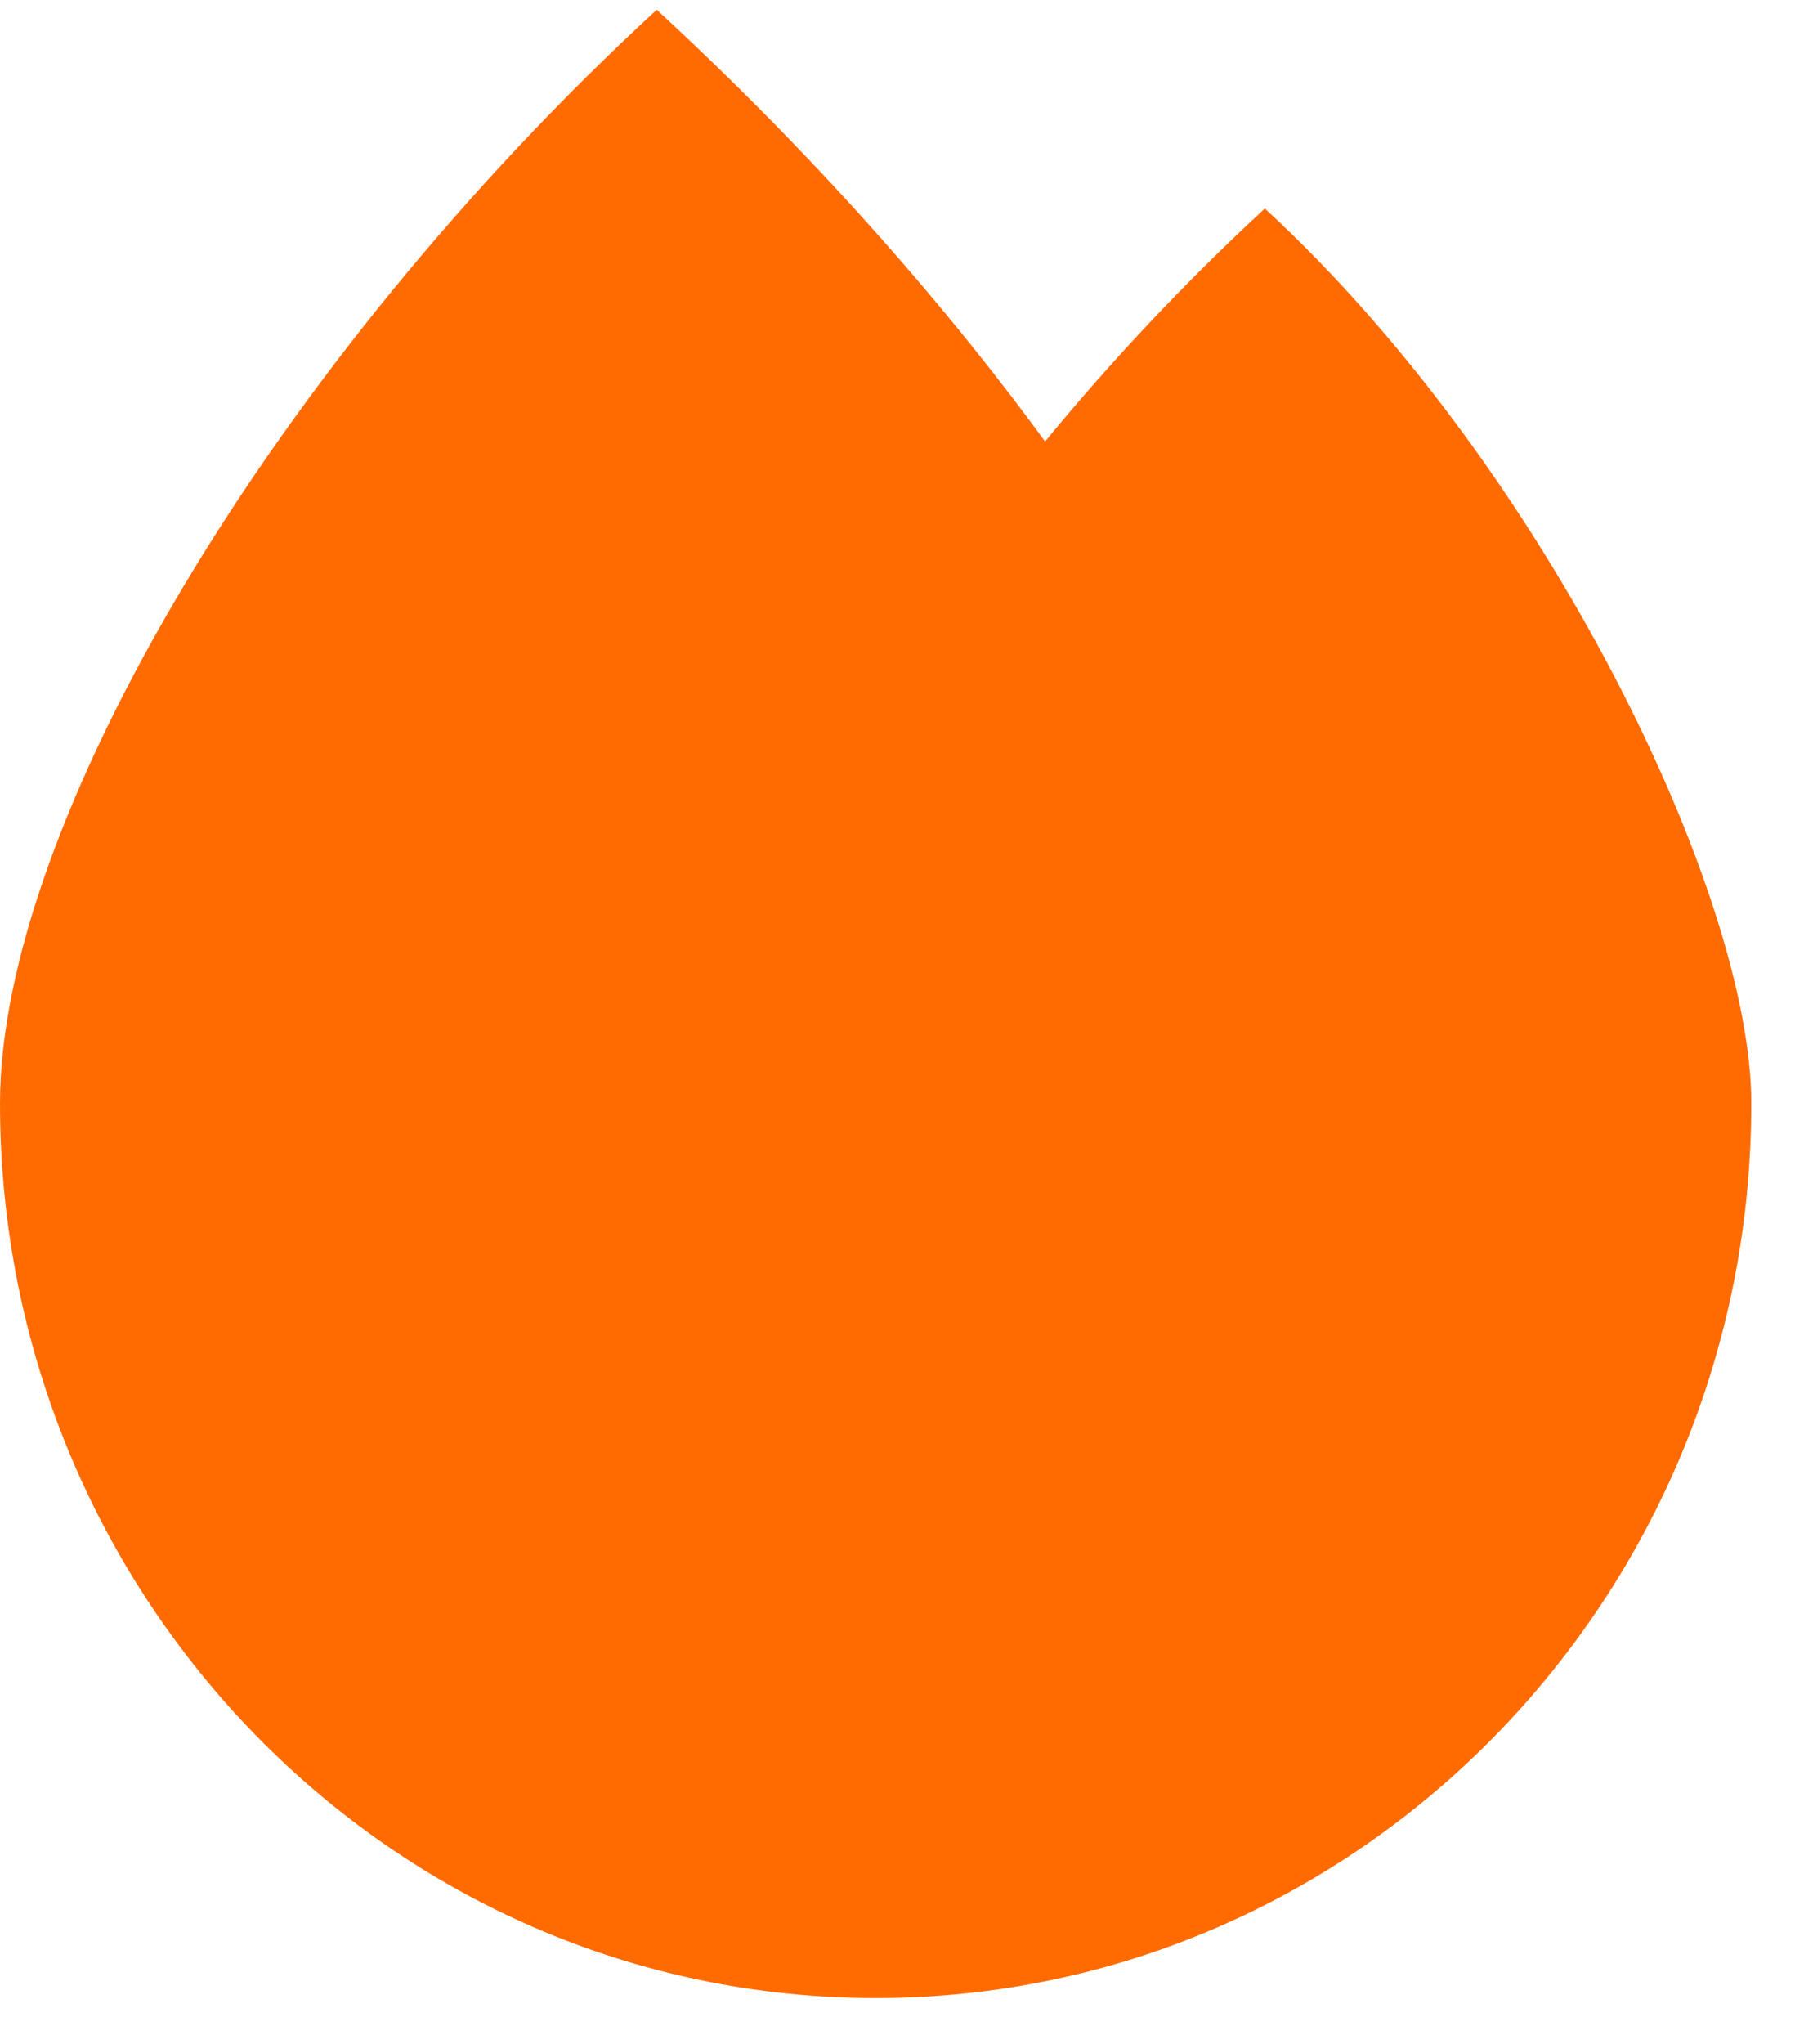 <svg width="29" height="33" viewBox="0 0 29 33" fill="none" xmlns="http://www.w3.org/2000/svg">
<path d="M20.435 3.367C19.122 4.578 17.935 5.85 16.884 7.128C15.163 4.773 13.028 2.385 10.61 0.157C4.405 5.874 0 13.322 0 17.814C0 25.793 6.334 32.26 14.147 32.26C21.96 32.26 28.294 25.793 28.294 17.814C28.294 14.474 25.012 7.585 20.435 3.367Z" fill="#FF6B00"/>
</svg>
